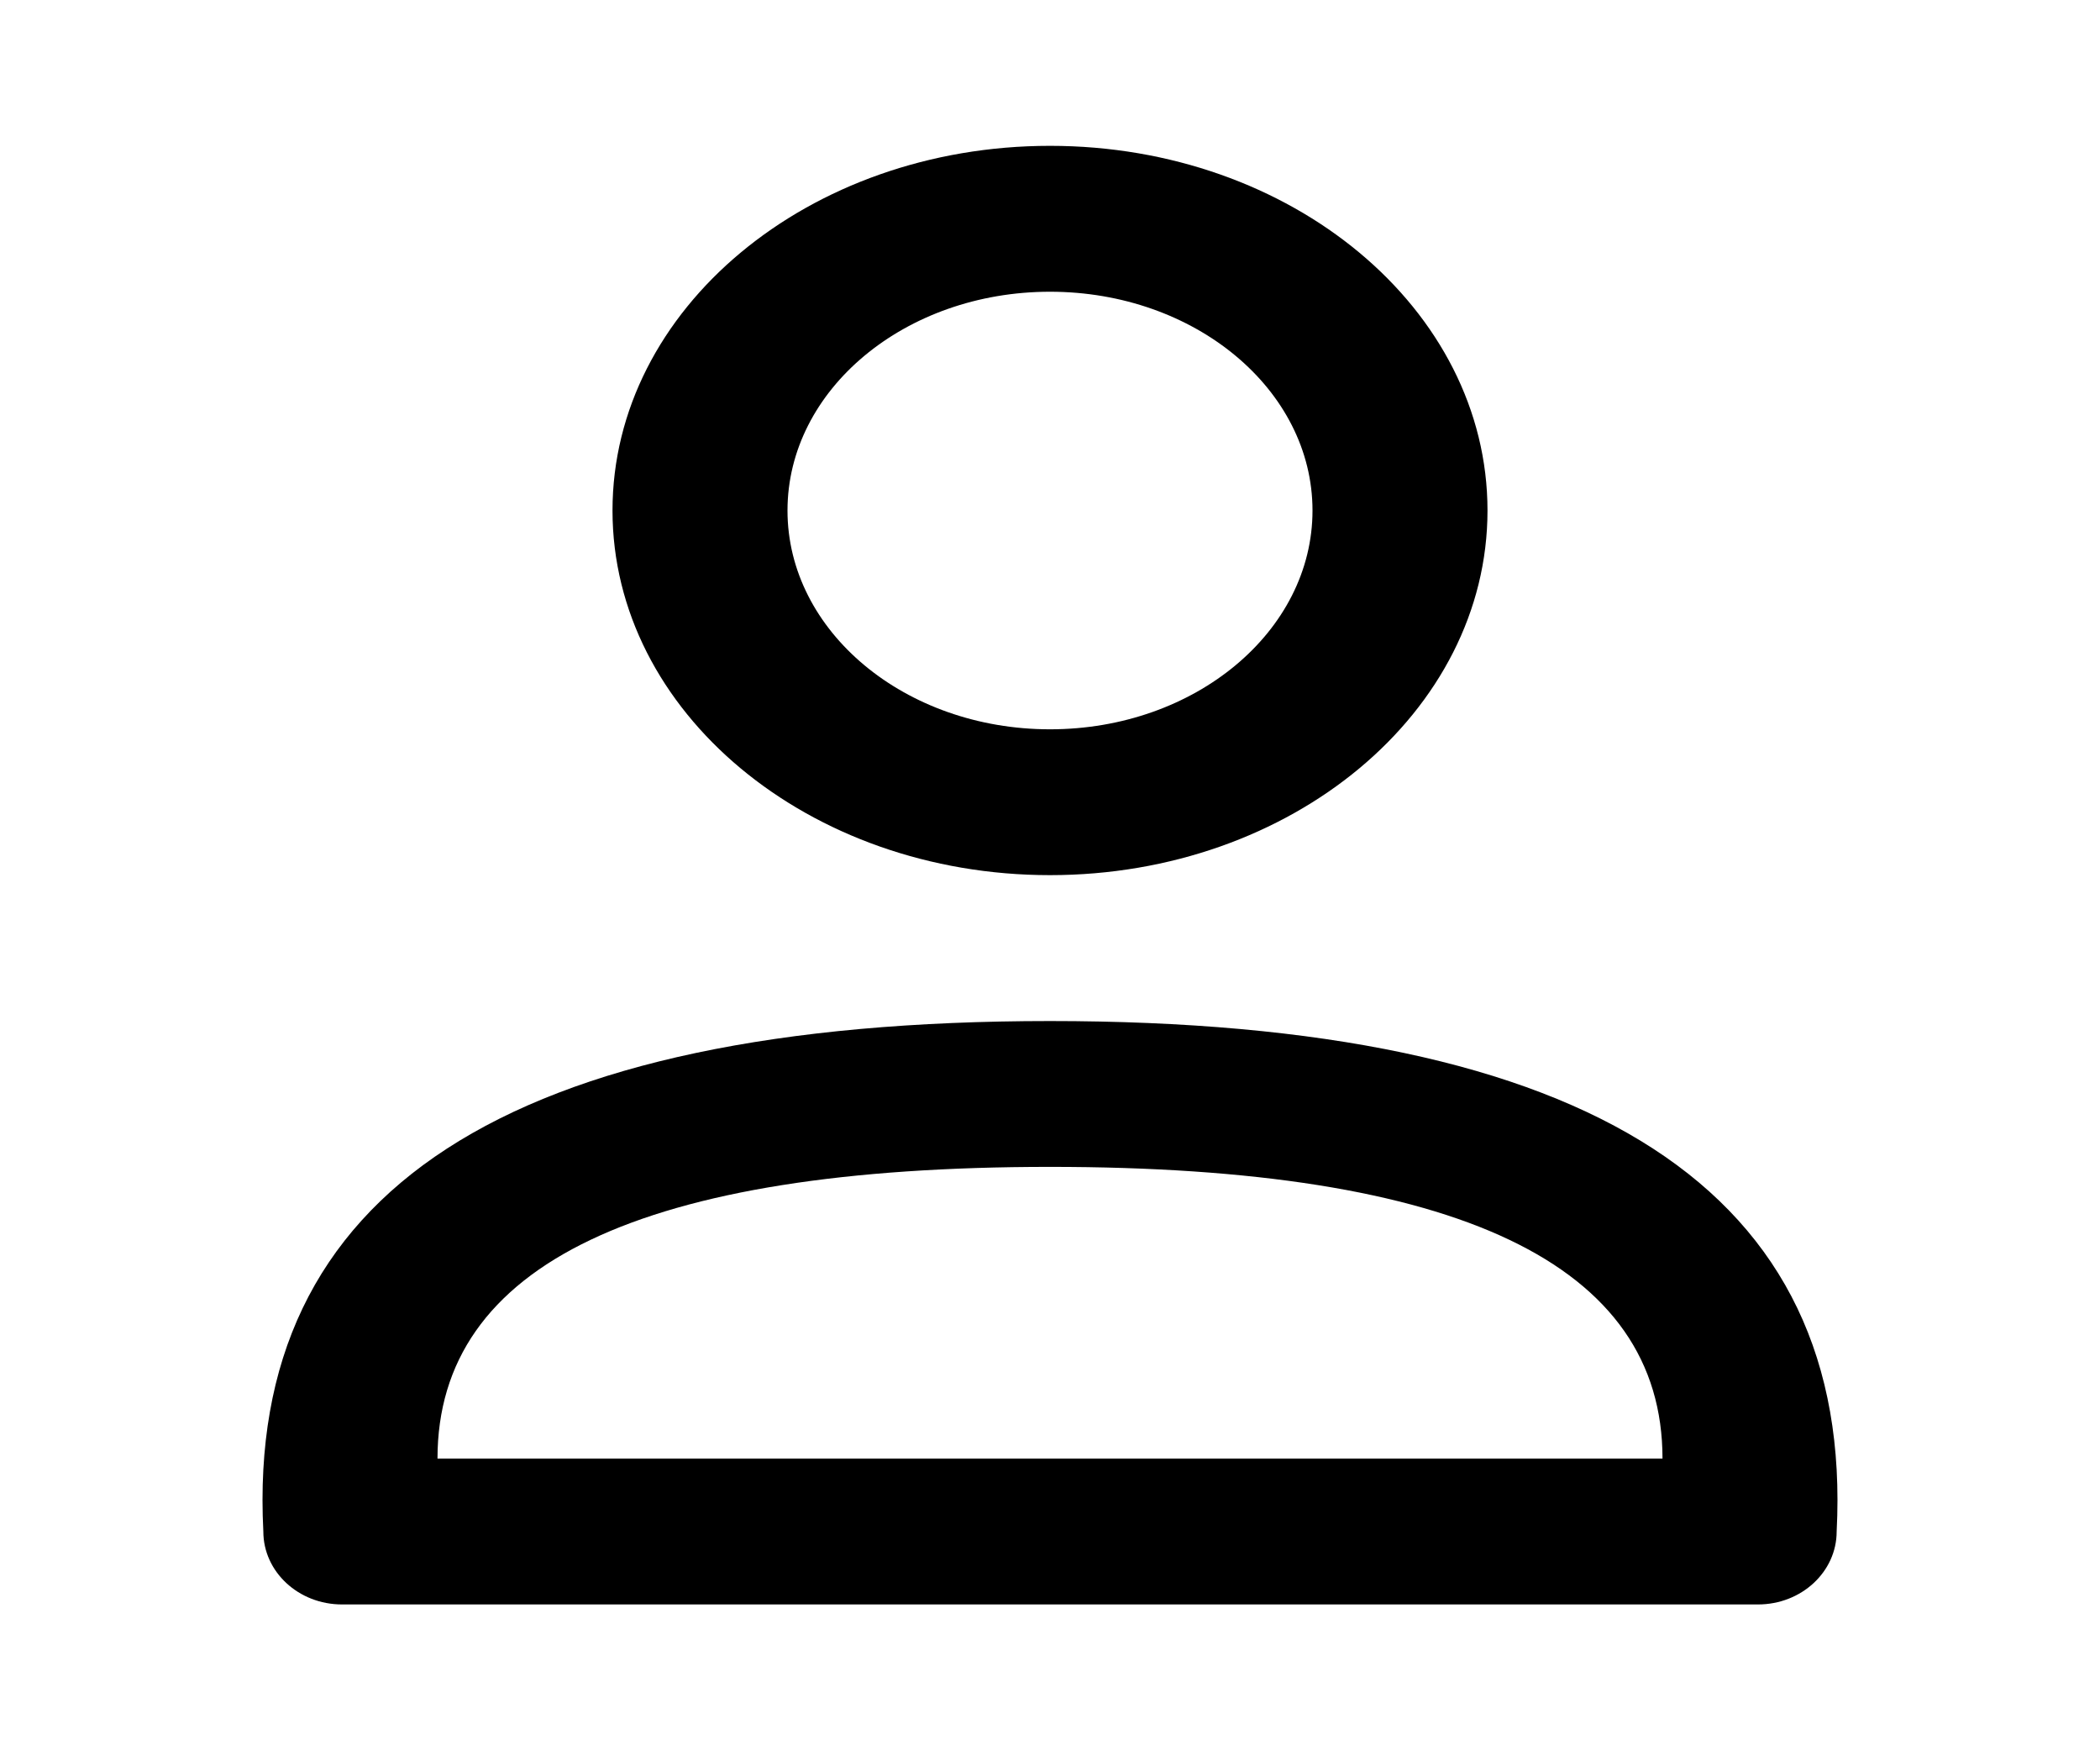 <svg width="30" height="25" viewBox="0 0 30 25" fill="none" xmlns="http://www.w3.org/2000/svg">
<path fill-rule="evenodd" clip-rule="evenodd" d="M26.238 21.875C26.238 22.451 25.735 22.917 25.114 22.917H4.886C4.265 22.917 3.762 22.451 3.762 21.875C3.512 17.014 7.258 14.584 15 14.584C22.742 14.584 26.488 17.014 26.238 21.875ZM15 16.667C9.167 16.667 6.25 18.056 6.25 20.834H23.75C23.75 18.056 20.833 16.667 15 16.667ZM15 12.5C11.548 12.5 8.75 10.168 8.75 7.292C8.75 4.415 11.548 2.083 15 2.083C18.452 2.083 21.25 4.415 21.25 7.292C21.25 10.168 18.452 12.5 15 12.5ZM15 10.417C17.071 10.417 18.75 9.018 18.75 7.292C18.75 5.566 17.071 4.167 15 4.167C12.929 4.167 11.25 5.566 11.25 7.292C11.25 9.018 12.929 10.417 15 10.417Z" fill="#BBBBBB" style="fill:#BBBBBB;fill:color(display-p3 0.733 0.733 0.733);fill-opacity:1;"/>
</svg>
